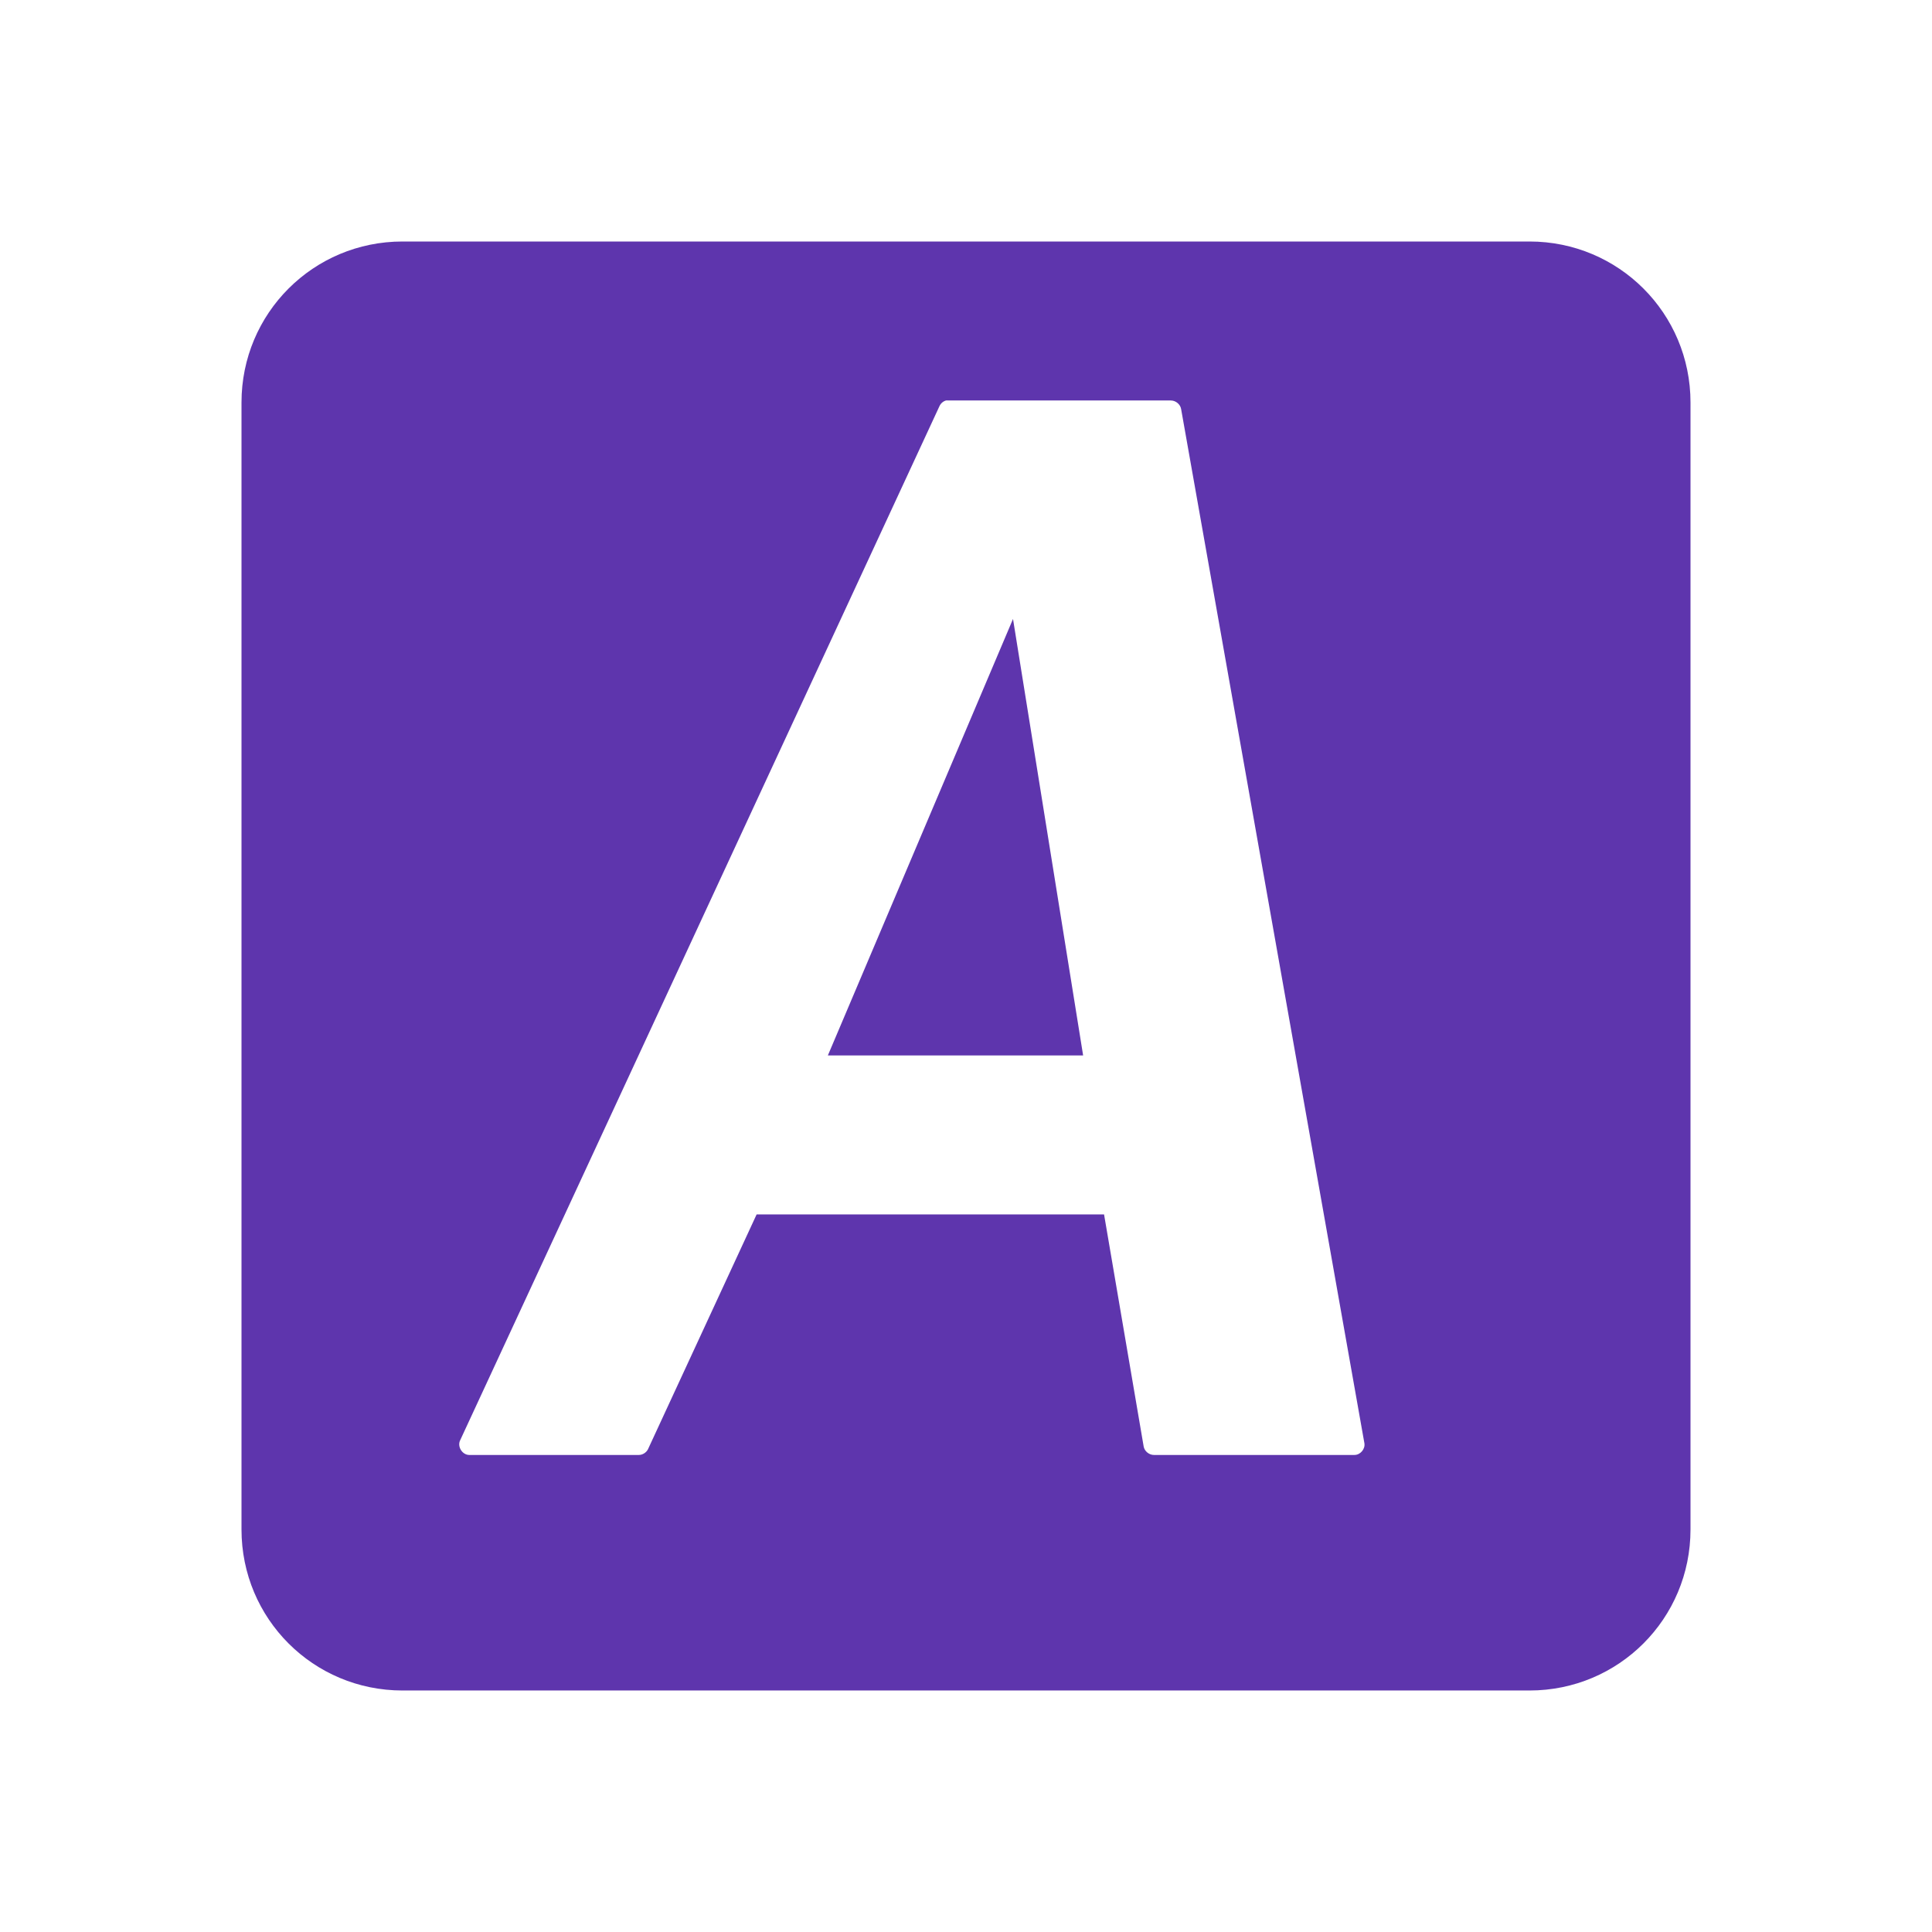 <svg height="24" version="1.1" viewBox="0 0 24 24" width="24" xml:space="preserve" xmlns="http://www.w3.org/2000/svg" xmlns:xlink="http://www.w3.org/1999/xlink"><filter id="a" color-interpolation-filters="sRGB"><feGaussianBlur stdDeviation="1.71"/></filter><g display="none" transform="translate(-2 -70)"><g display="inline" filter="url(#a)" opacity=".9"><linearGradient id="b" gradientTransform="matrix(1.006 0 0 -.994 9.91 69.418)" gradientUnits="userSpaceOnUse" x1="37.868" x2="37.868" y1="-22.713" y2="62.786"><stop offset="0"/><stop offset="1" stop-opacity=".588"/></linearGradient><path d="m12 7l72 0c3.866 0 7 3.134 7 7l0 71c0 3.866-3.134 7-7 7L12 92C8.134 92 5 88.866 5 85L5 14C5 10.134 8.134 7 12 7Z" fill="url(#b)"/></g></g><path d="M12.584 7.689L10.284 13.111l3.171 0zM5 3C3.892 3 3 3.892 3 5l0 14c0 1.108.892 2 2 2l14 0c1.108 0 2-.892 2-2L21 5C21 3.892 20.108 3 19 3L5 3Zm6.754 1.975c.009-.001.018-.001.027 0l2.764 0c .06-0.0.117.047.127.105l2.277 12.848c.012.073-.051.147-.125.146l-2.49 0c-.06 0-.117-.047-.127-.105l-.492-2.883-4.316 0-1.35 2.918c-.021.041-.067.07-.113.07l-2.109 0c-.086-.002-.149-.105-.111-.182l5.955-12.848c.016-.034.047-.061.084-.07z" fill="#5e35ad"/></svg>